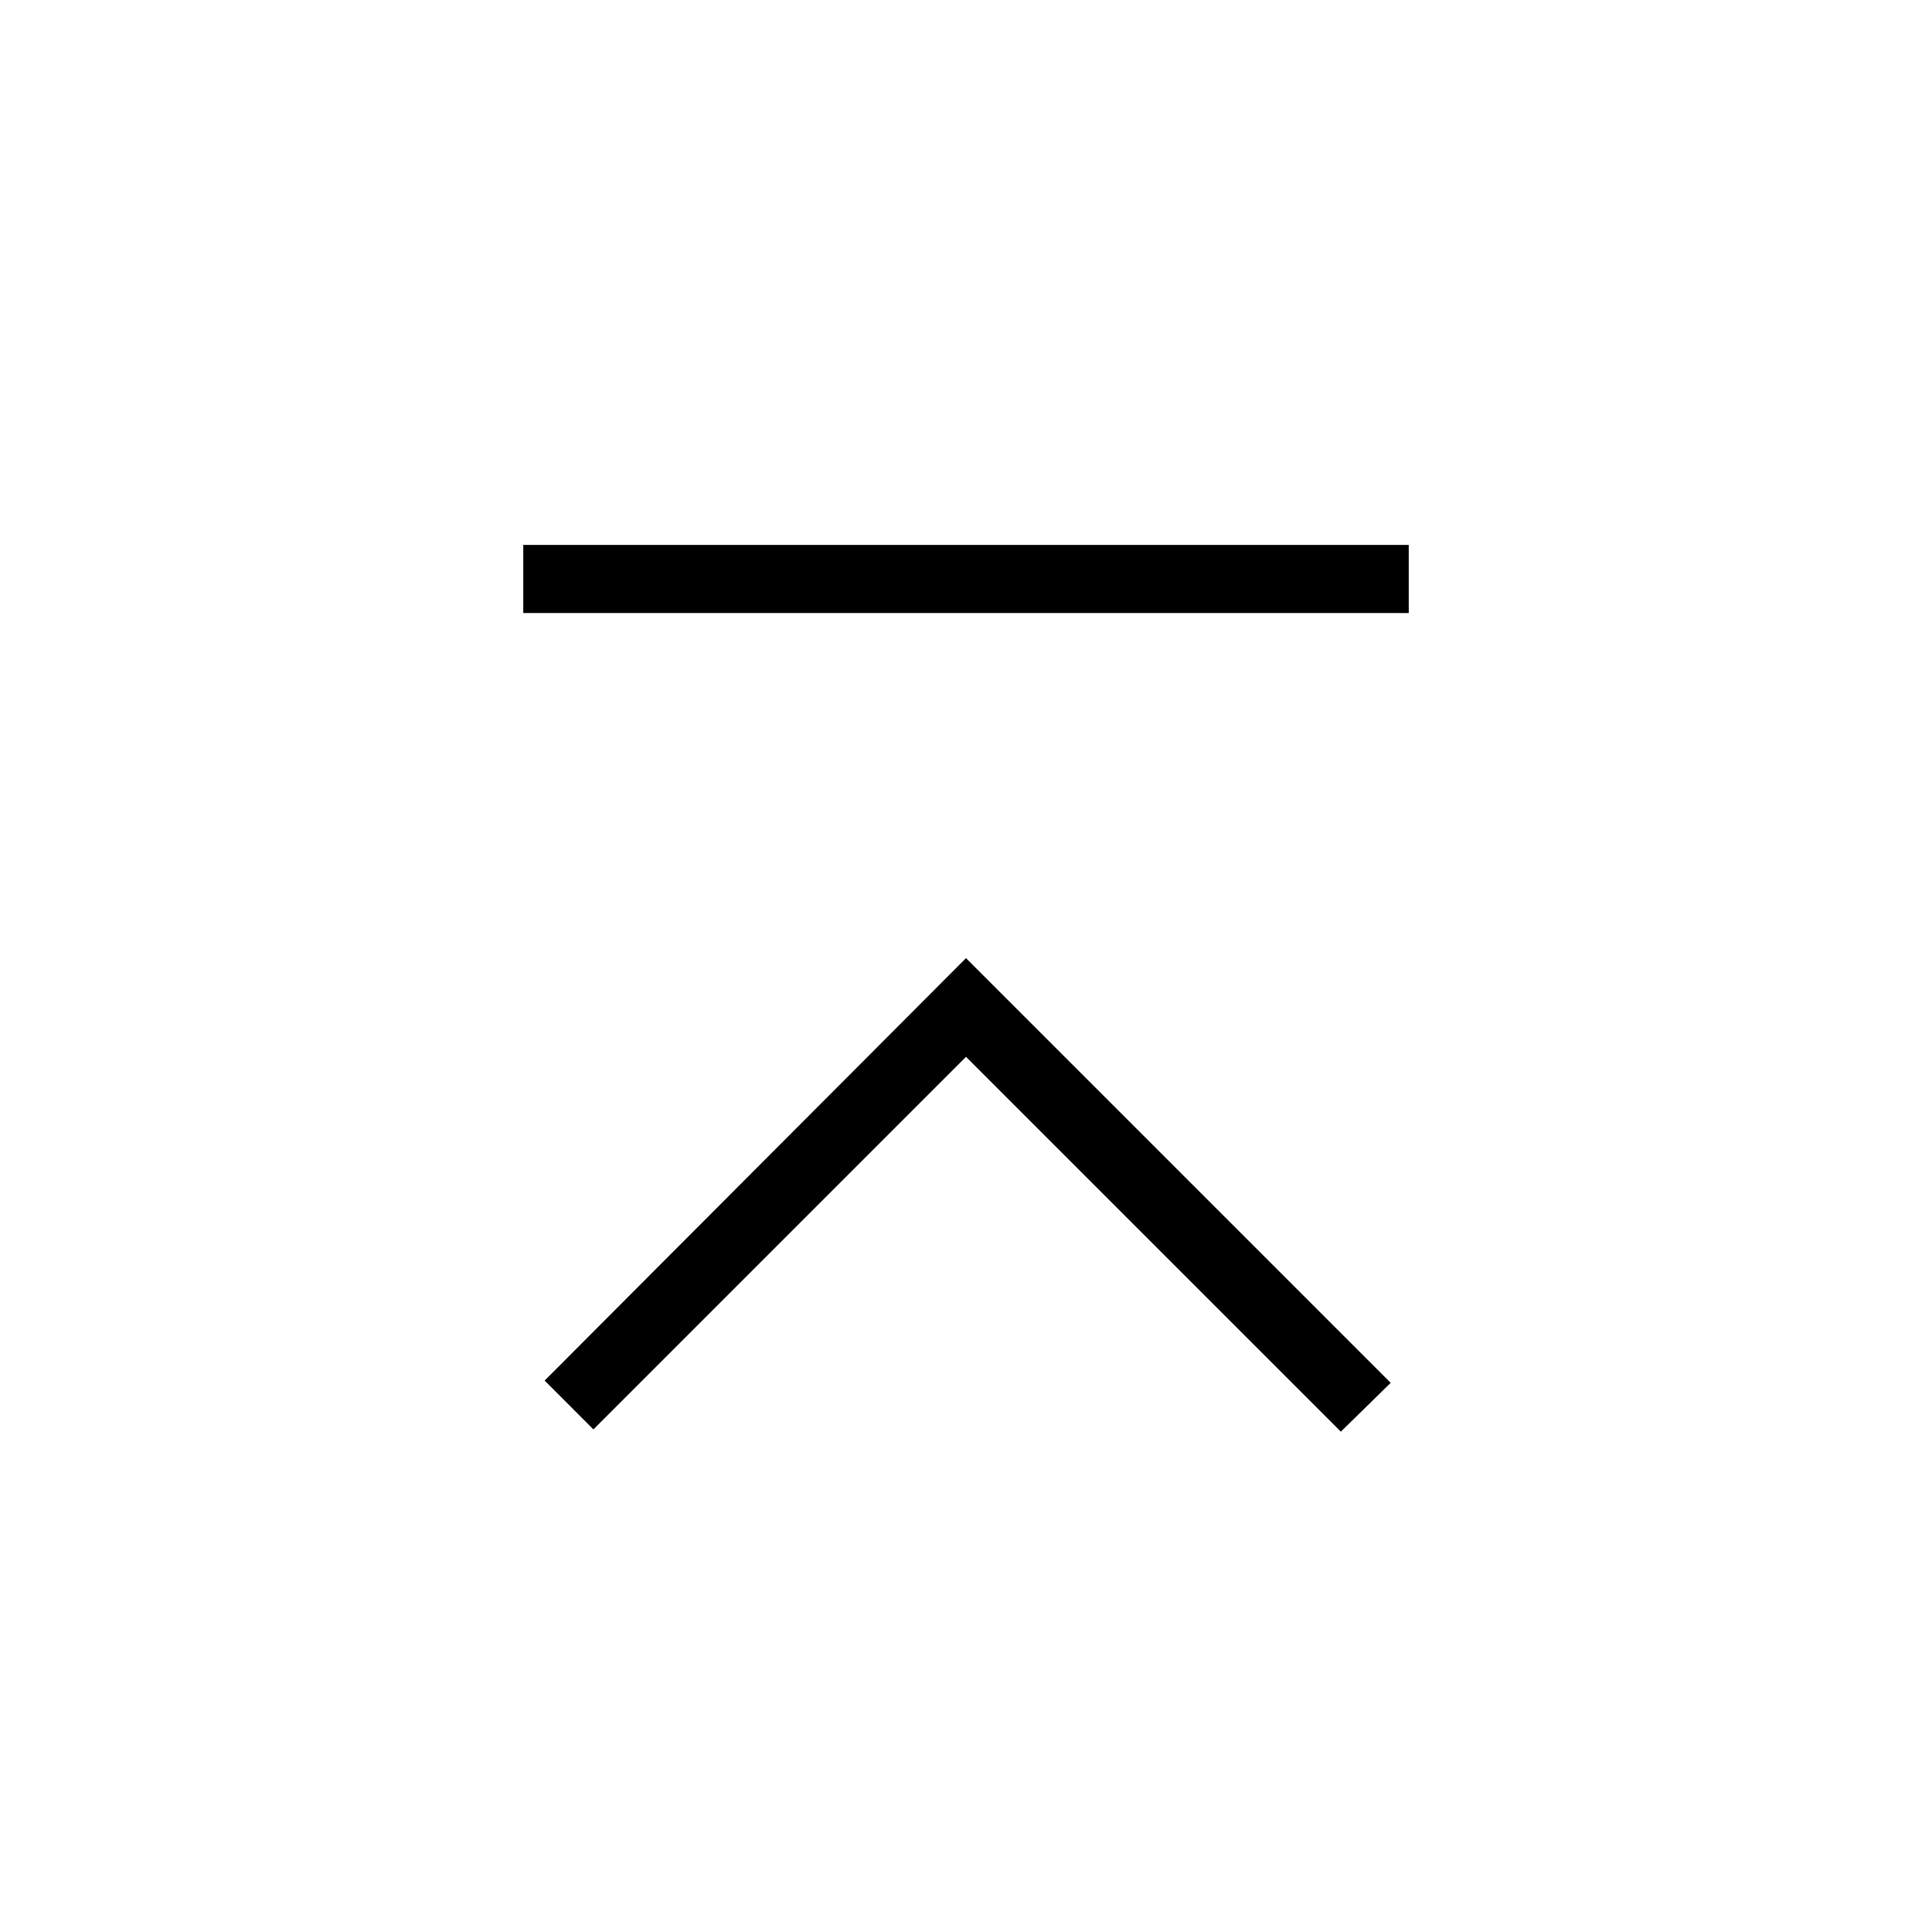 <svg xmlns="http://www.w3.org/2000/svg" height="40" viewBox="0 -960 960 960" width="40"><path d="M260-655.38v-33.85h440v33.85H260Zm34.87 405.64L270.62-274 480-483.9l211.03 211.03-24.77 24.25L480-434.87 294.87-249.74Z"/></svg>